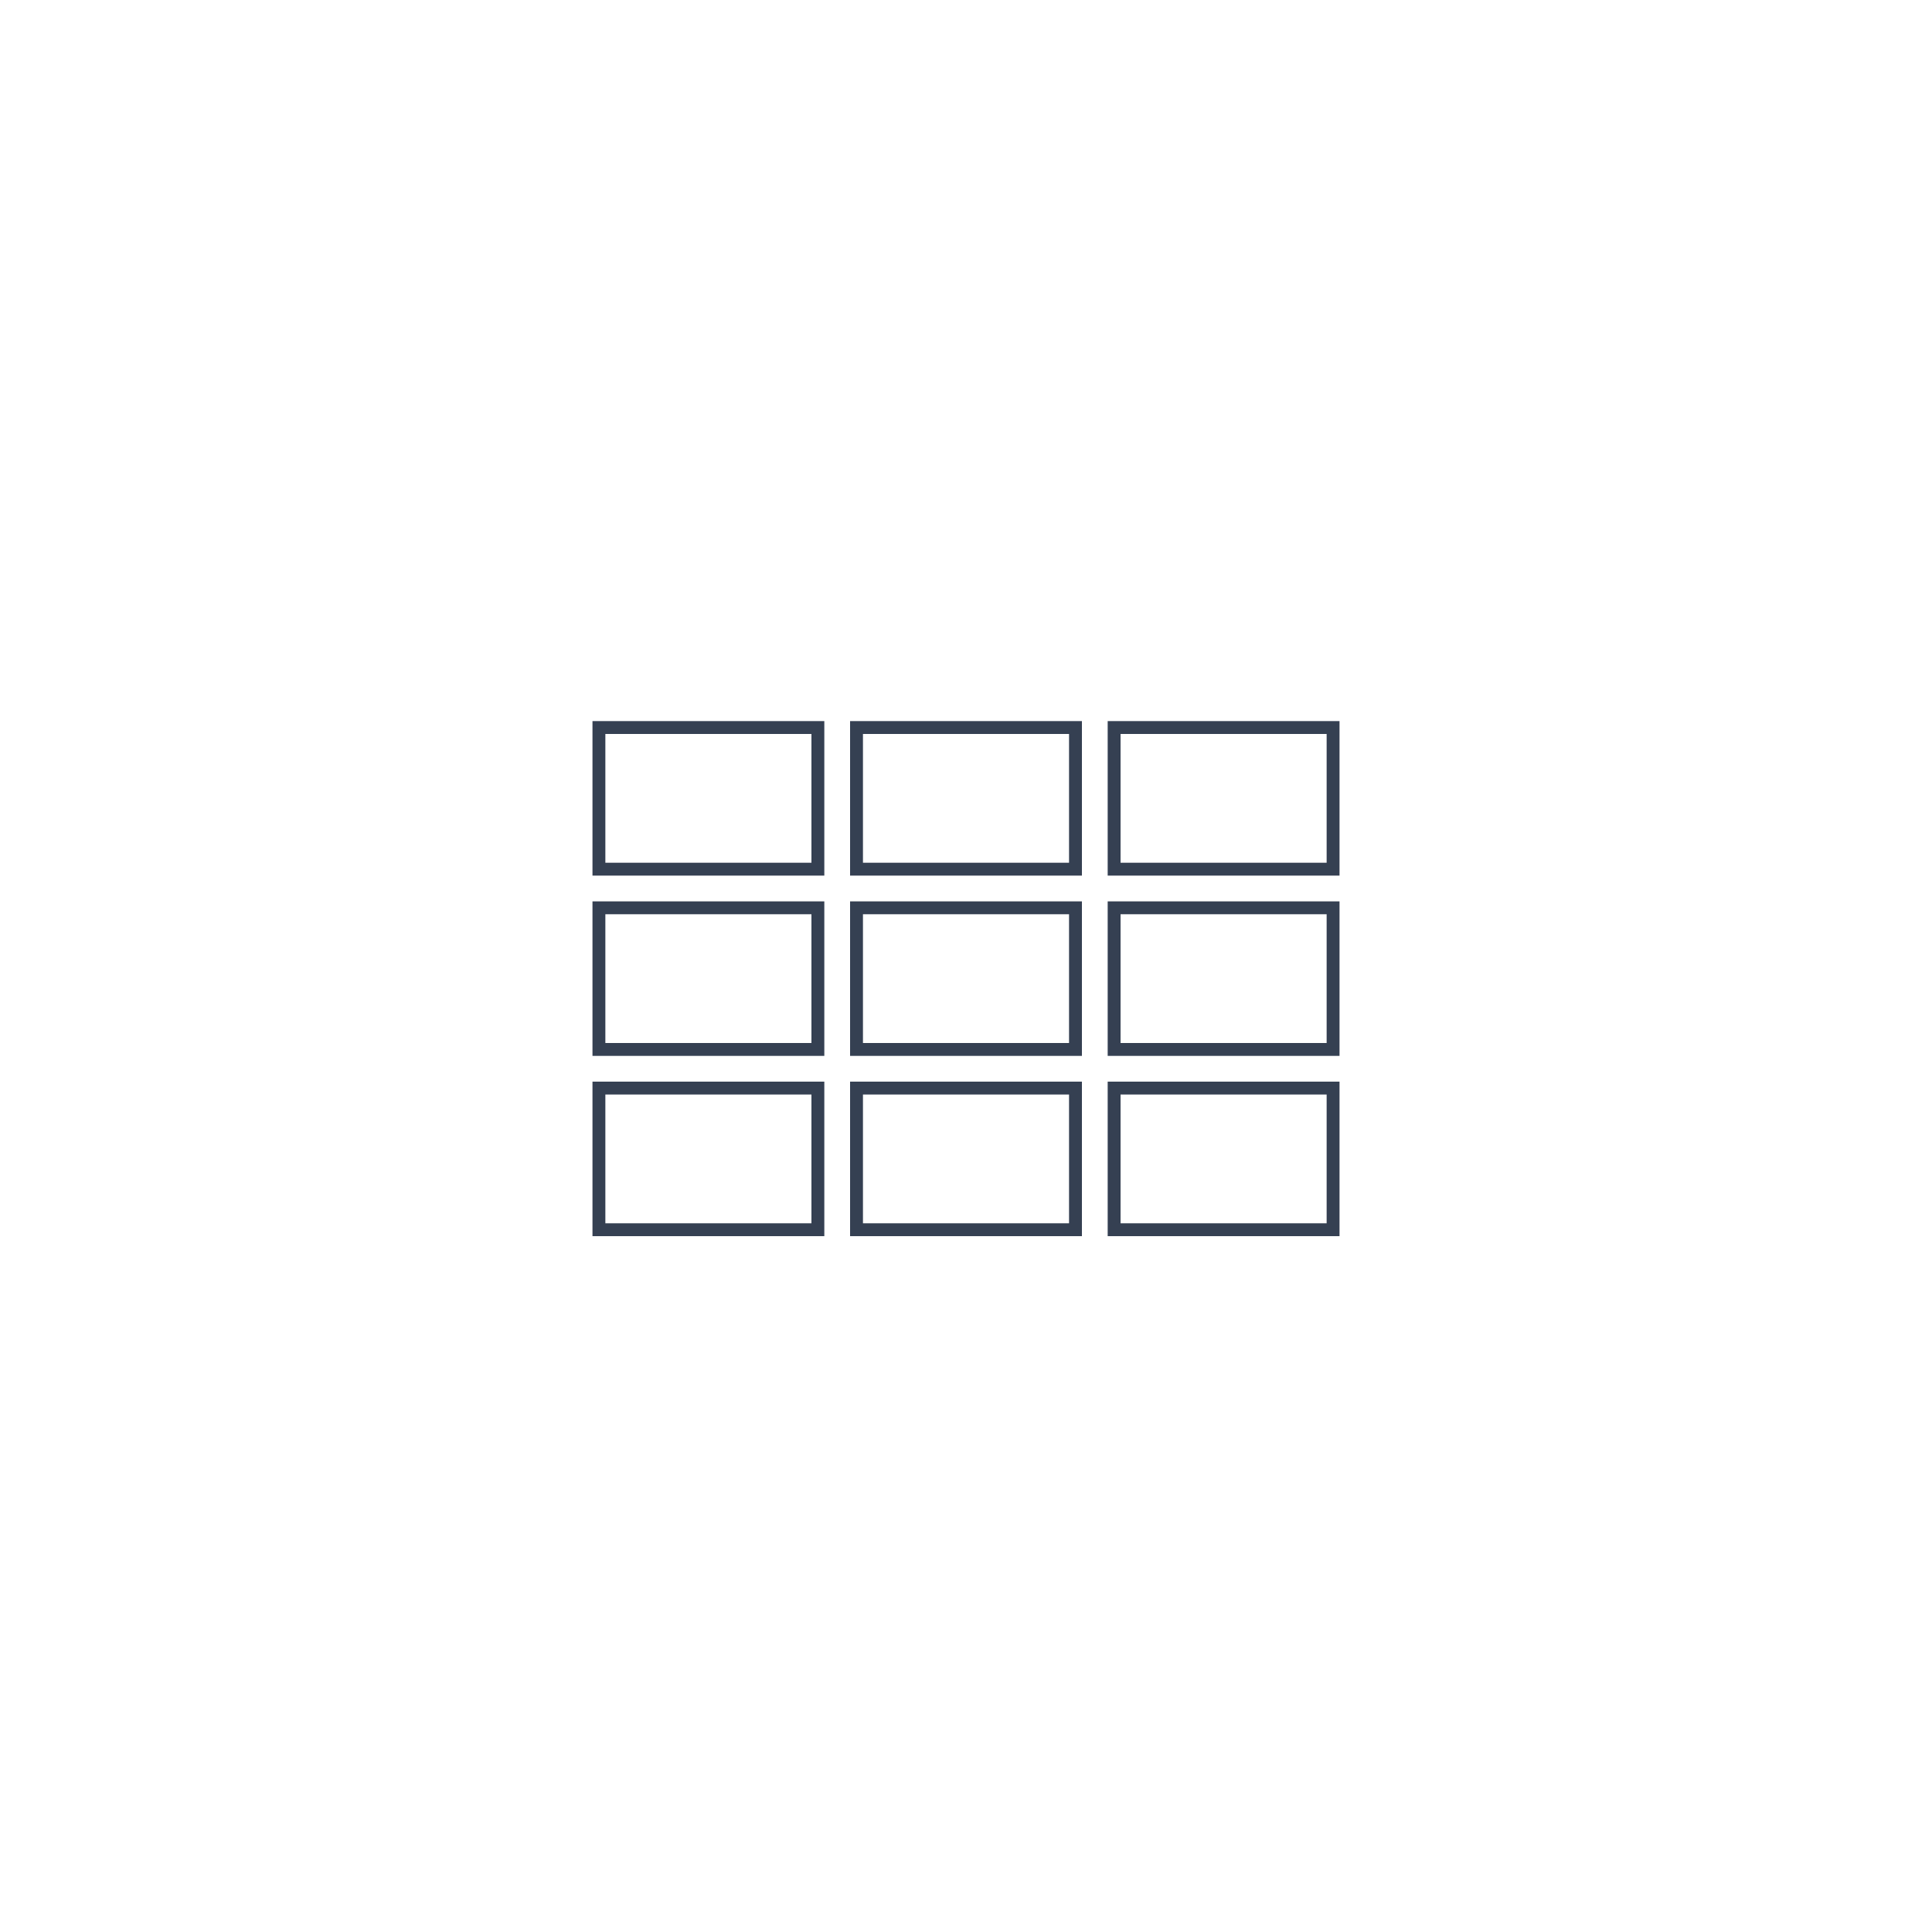<svg width="75" height="74" viewBox="0 0 75 74" fill="none" xmlns="http://www.w3.org/2000/svg">
<g filter="url(#filter0_d_652:4)">
<ellipse cx="37.5" cy="38" rx="22.5" ry="22" fill="white"/>
</g>
<path d="M23.25 33.75V28.25H31.75V33.75H23.25Z" stroke="#354052" stroke-width="0.5"/>
<path d="M23.25 40.75V35.25H31.75V40.75H23.25Z" stroke="#354052" stroke-width="0.5"/>
<path d="M23.25 47.75V42.25H31.75V47.75H23.25Z" stroke="#354052" stroke-width="0.5"/>
<path d="M33.25 33.75V28.25H41.75V33.75H33.25Z" stroke="#354052" stroke-width="0.5"/>
<path d="M33.25 40.75V35.25H41.75V40.75H33.25Z" stroke="#354052" stroke-width="0.5"/>
<path d="M33.25 47.75V42.25H41.75V47.75H33.25Z" stroke="#354052" stroke-width="0.5"/>
<path d="M43.25 33.75V28.25H51.75V33.75H43.25Z" stroke="#354052" stroke-width="0.5"/>
<path d="M43.25 40.75V35.25H51.75V40.75H43.25Z" stroke="#354052" stroke-width="0.5"/>
<path d="M43.25 47.75V42.25H51.75V47.75H43.25Z" stroke="#354052" stroke-width="0.5"/>
<defs>
<filter id="filter0_d_652:4" x="0" y="0" width="75" height="74" filterUnits="userSpaceOnUse" color-interpolation-filters="sRGB">
<feFlood flood-opacity="0" result="BackgroundImageFix"/>
<feColorMatrix in="SourceAlpha" type="matrix" values="0 0 0 0 0 0 0 0 0 0 0 0 0 0 0 0 0 0 127 0" result="hardAlpha"/>
<feOffset dy="-1"/>
<feGaussianBlur stdDeviation="7.5"/>
<feColorMatrix type="matrix" values="0 0 0 0 0.727 0 0 0 0 0.753 0 0 0 0 0.804 0 0 0 0.3 0"/>
<feBlend mode="normal" in2="BackgroundImageFix" result="effect1_dropShadow_652:4"/>
<feBlend mode="normal" in="SourceGraphic" in2="effect1_dropShadow_652:4" result="shape"/>
</filter>
</defs>
</svg>
